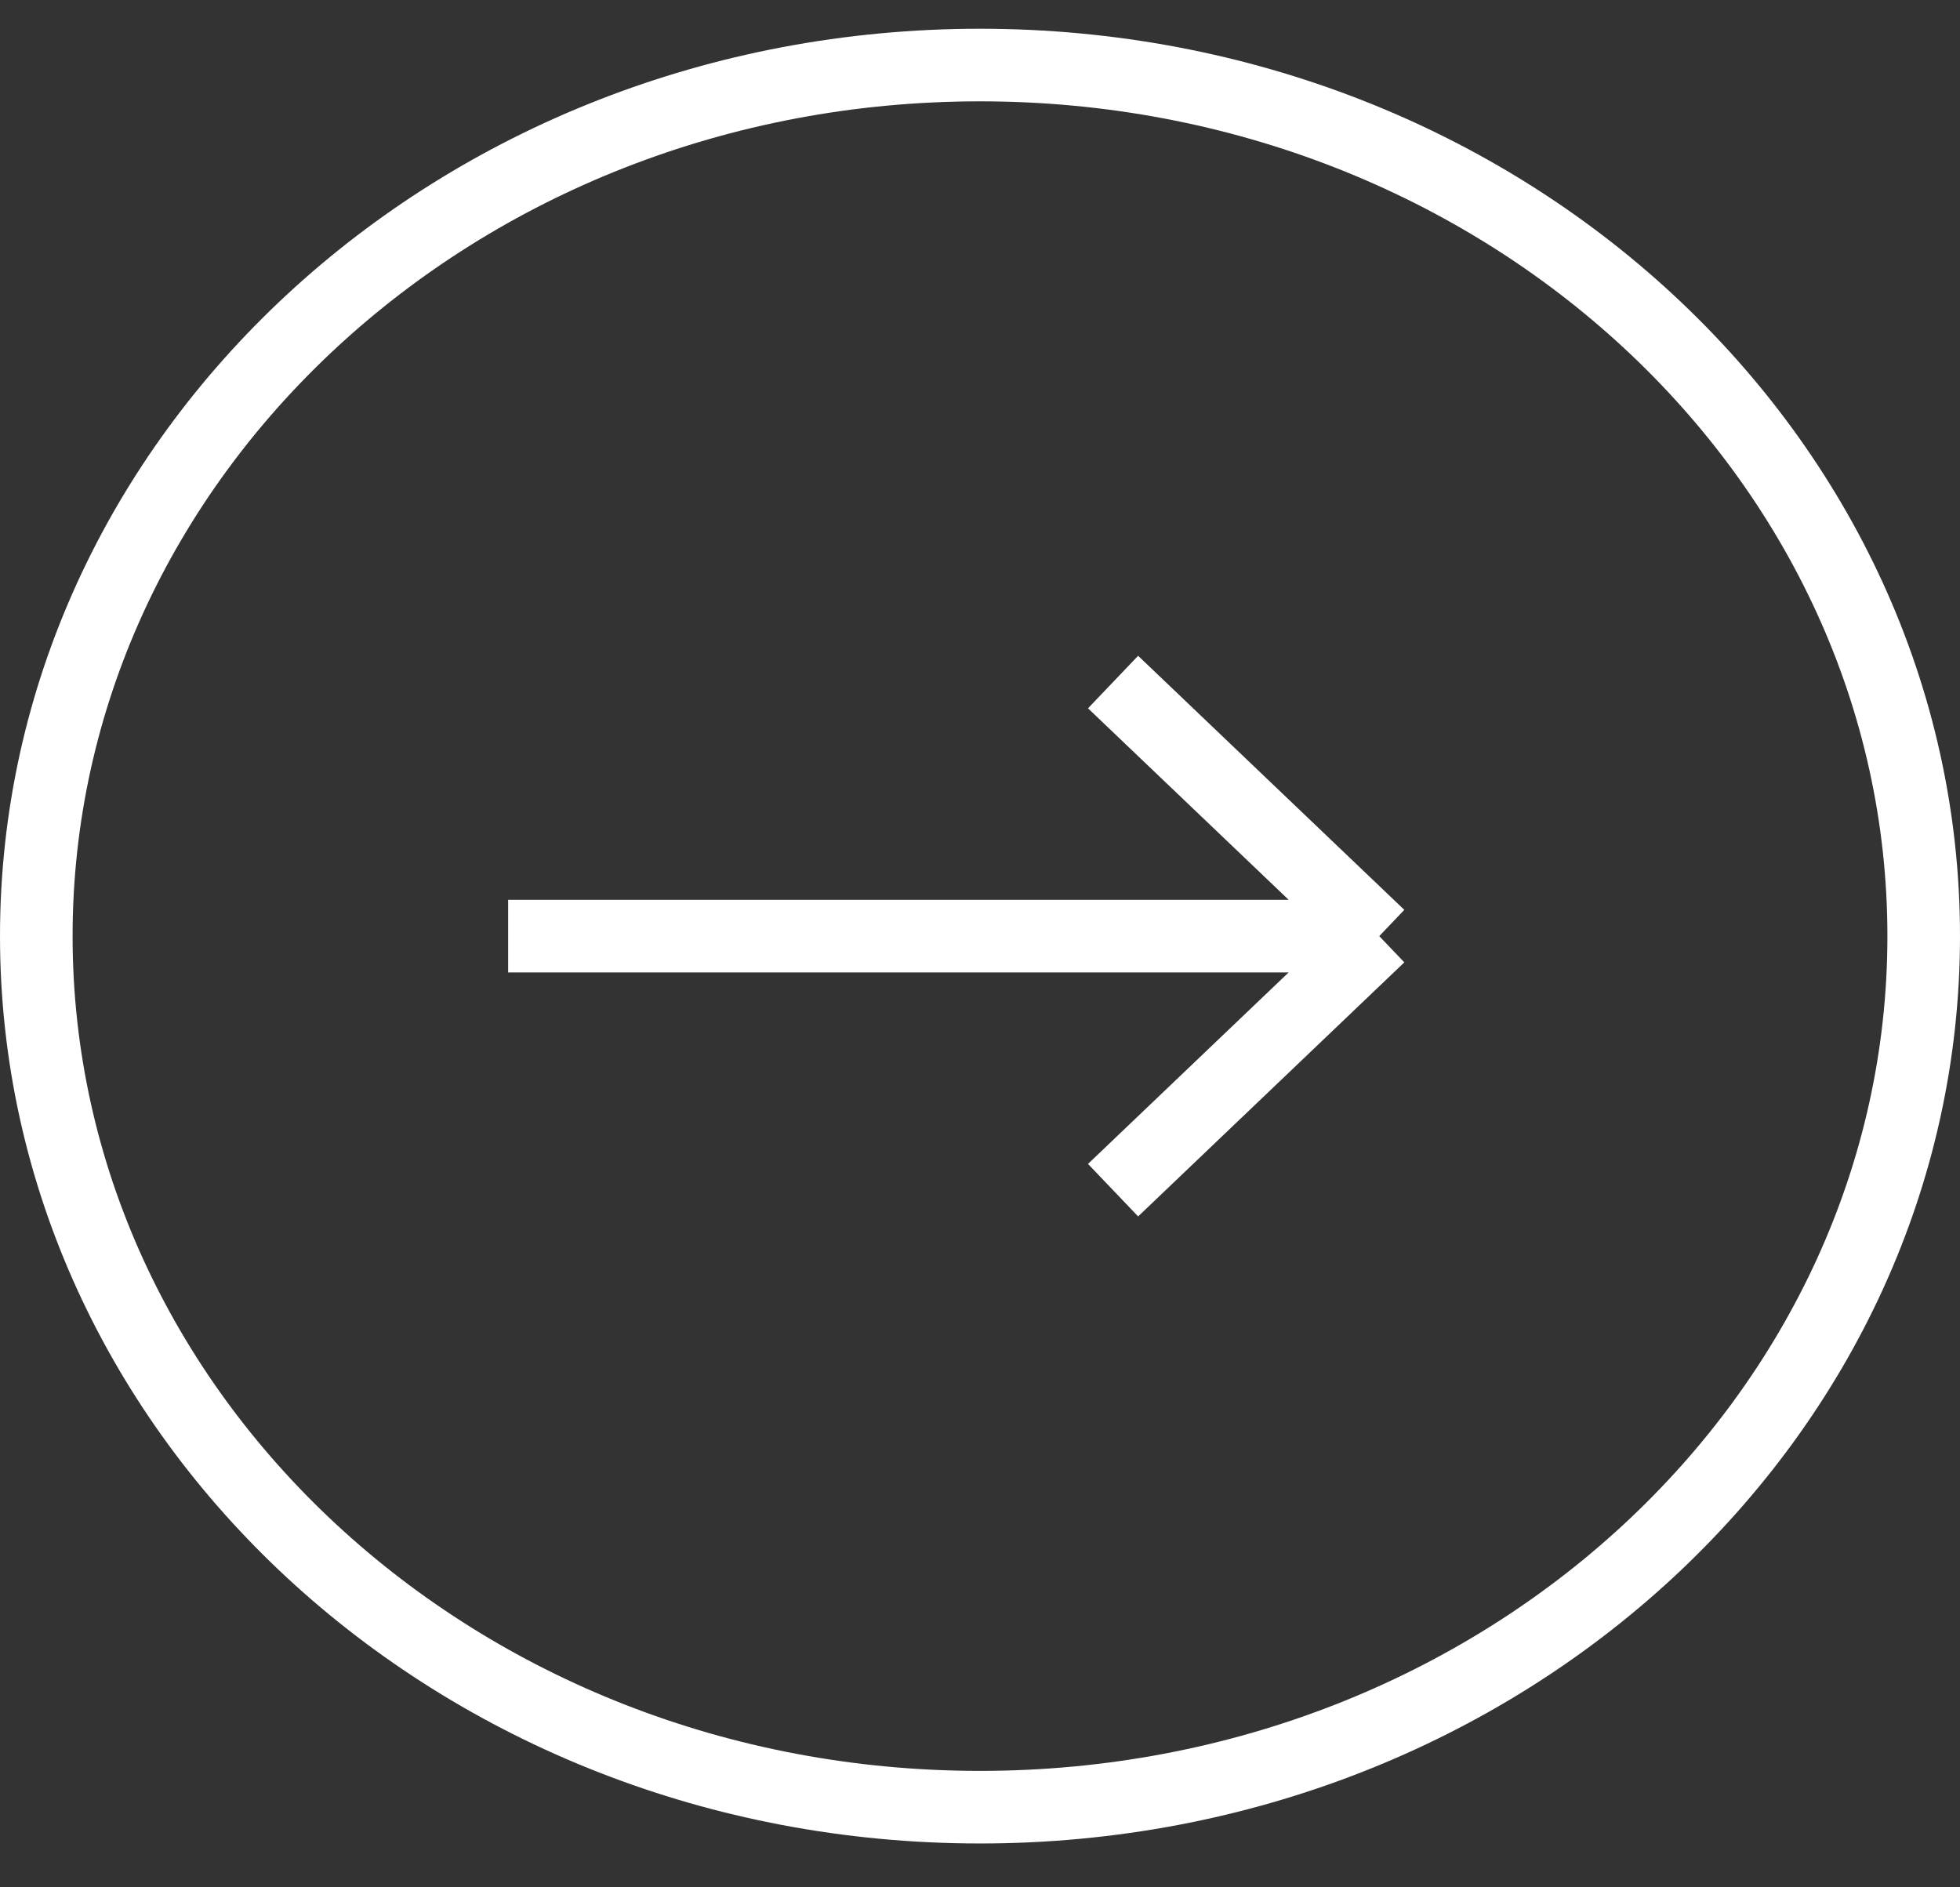 <svg width="27" height="26" viewBox="0 0 27 26" fill="none" xmlns="http://www.w3.org/2000/svg">
<rect x="0" y="0" width="27" height="26" fill="#333333" stroke="none"/>
<g id="Group 14">
<path id="Ellipse 24" d="M26.5 12.896C26.5 19.488 20.717 24.896 13.5 24.896C6.283 24.896 0.5 19.488 0.5 12.896C0.5 6.304 6.283 0.896 13.5 0.896C20.717 0.896 26.5 6.304 26.5 12.896Z" stroke="white"/>
<path id="Vector 12" d="M7 12.896C16.333 12.896 18.889 12.896 19 12.896M19 12.896L15.333 9.396M19 12.896L15.333 16.396" stroke="white"/>
</g>
</svg>
